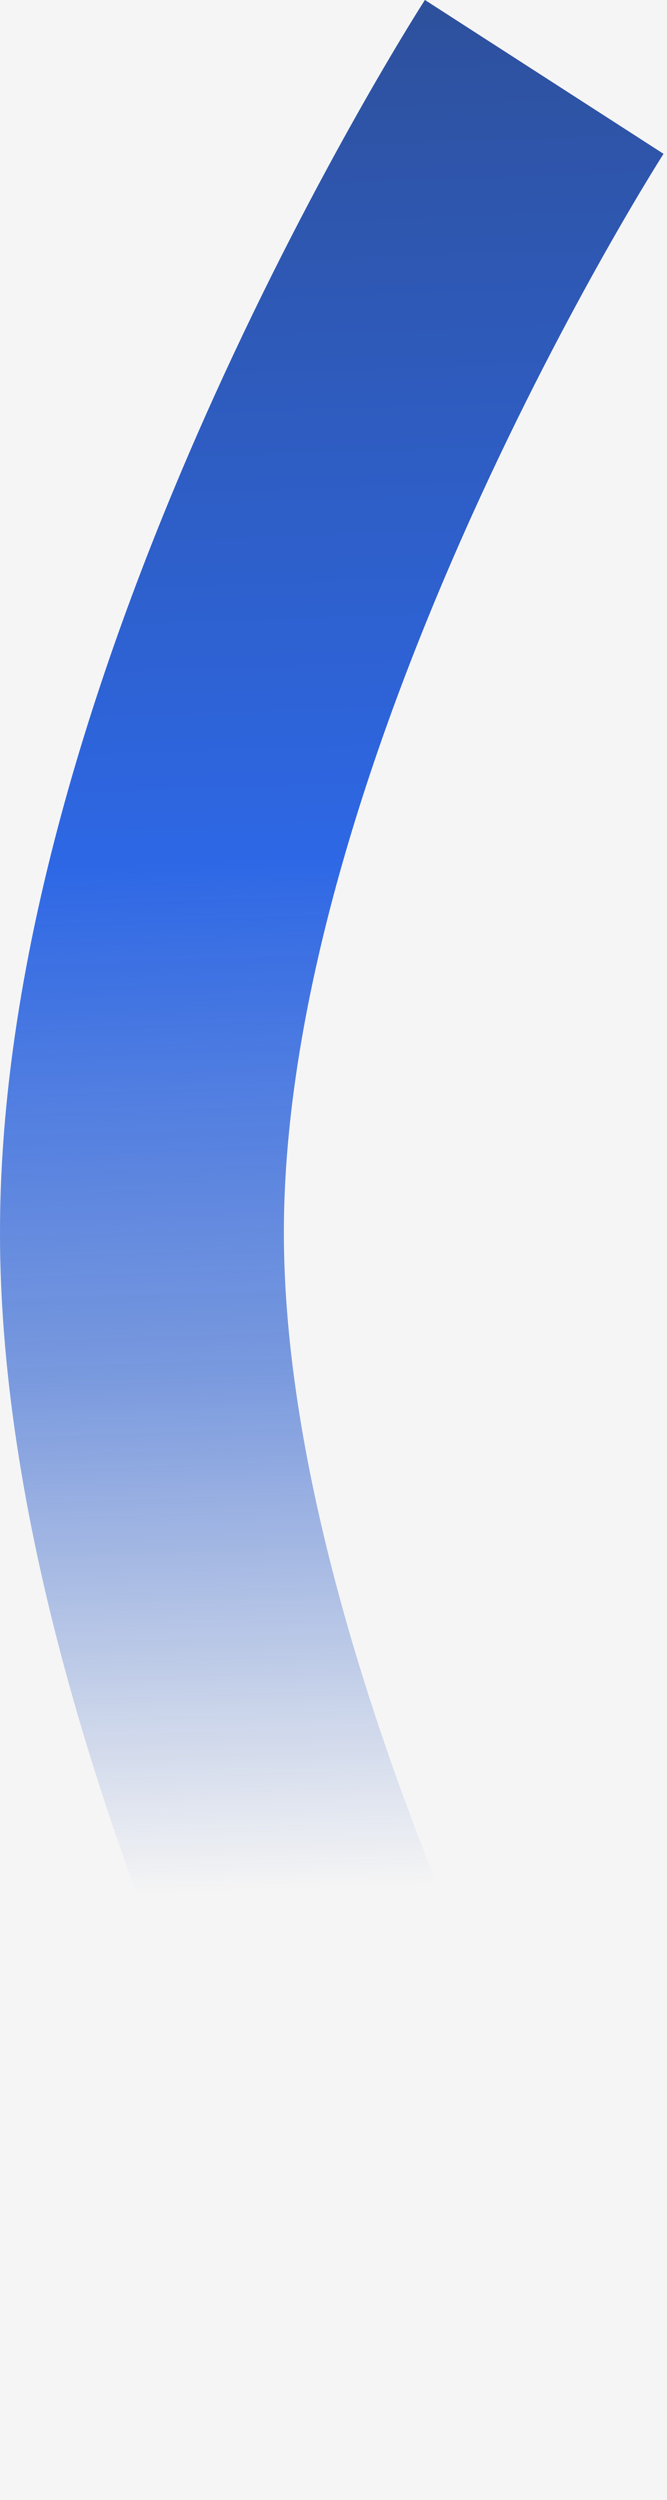 <svg width="383" height="1434" viewBox="0 0 383 1434" fill="none" xmlns="http://www.w3.org/2000/svg">
<rect width="383" height="1434" fill="#F5F5F5"/>
<path d="M312.5 44.105C312.5 44.105 81.5 402.721 81.5 706.984C81.5 1011.25 312.5 1391.1 312.5 1391.1" stroke="url(#paint0_linear_0_1)" stroke-width="163"/>
<defs>
<linearGradient id="paint0_linear_0_1" x1="247.392" y1="-67.126" x2="285.822" y2="1079.84" gradientUnits="userSpaceOnUse">
<stop stop-color="#00277C" stop-opacity="0.81"/>
<stop offset="0.486" stop-color="#0047E2" stop-opacity="0.81"/>
<stop offset="0.743" stop-color="#003FC8" stop-opacity="0.5"/>
<stop offset="1" stop-color="#0037AF" stop-opacity="0"/>
</linearGradient>
</defs>
</svg>
